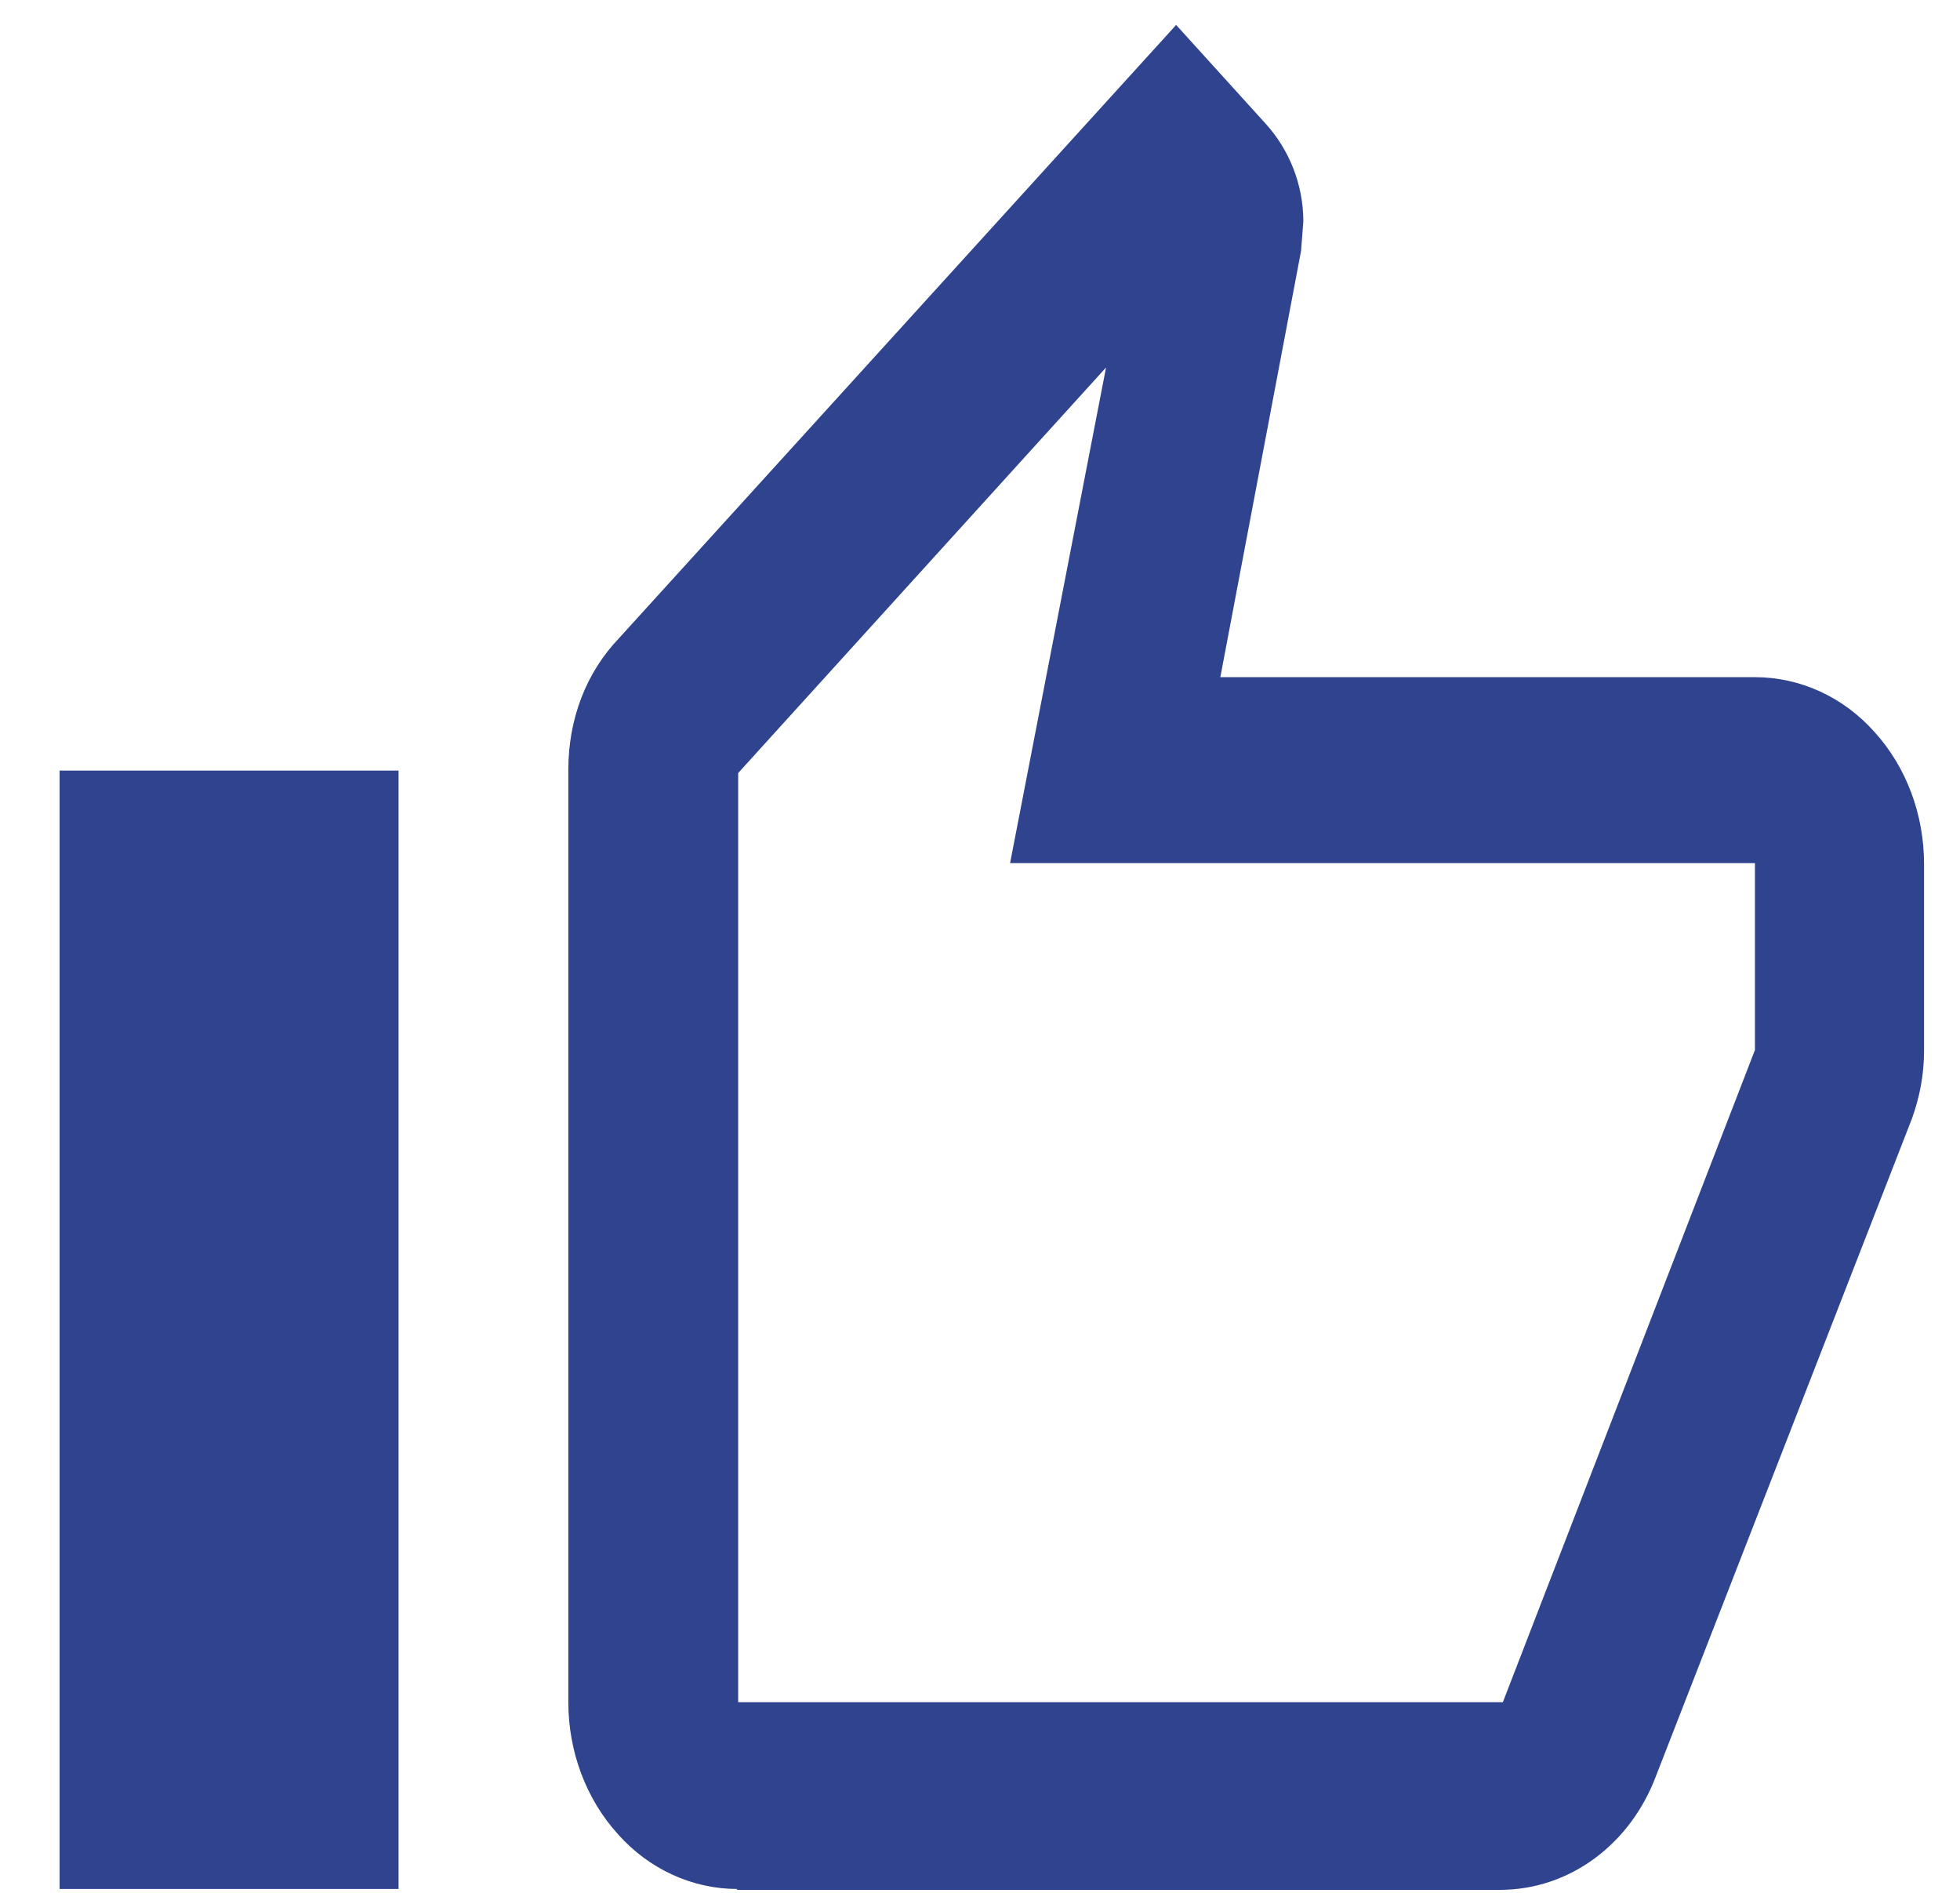 <svg width="29" height="28" viewBox="0 0 29 28" fill="none" xmlns="http://www.w3.org/2000/svg">
<path d="M5.897 11.399V27.943H0.882V11.399H5.897ZM10.911 27.943C10.246 27.943 9.604 27.652 9.142 27.131C8.669 26.61 8.409 25.907 8.409 25.18V11.387C8.409 10.623 8.68 9.944 9.153 9.447L17.402 0.369L18.732 1.836C19.07 2.211 19.284 2.721 19.284 3.278L19.25 3.714L18.056 10.017H25.966C26.631 10.017 27.274 10.308 27.736 10.829C28.209 11.35 28.468 12.053 28.468 12.781V15.544C28.468 15.908 28.401 16.235 28.288 16.55L24.502 26.271C24.13 27.265 23.239 27.956 22.191 27.956H10.9L10.911 27.943ZM10.911 25.18H22.236L25.966 15.532V12.768H14.945L16.365 5.436L10.922 11.435V25.18H10.911Z" fill="#2F438F"/>
</svg>

